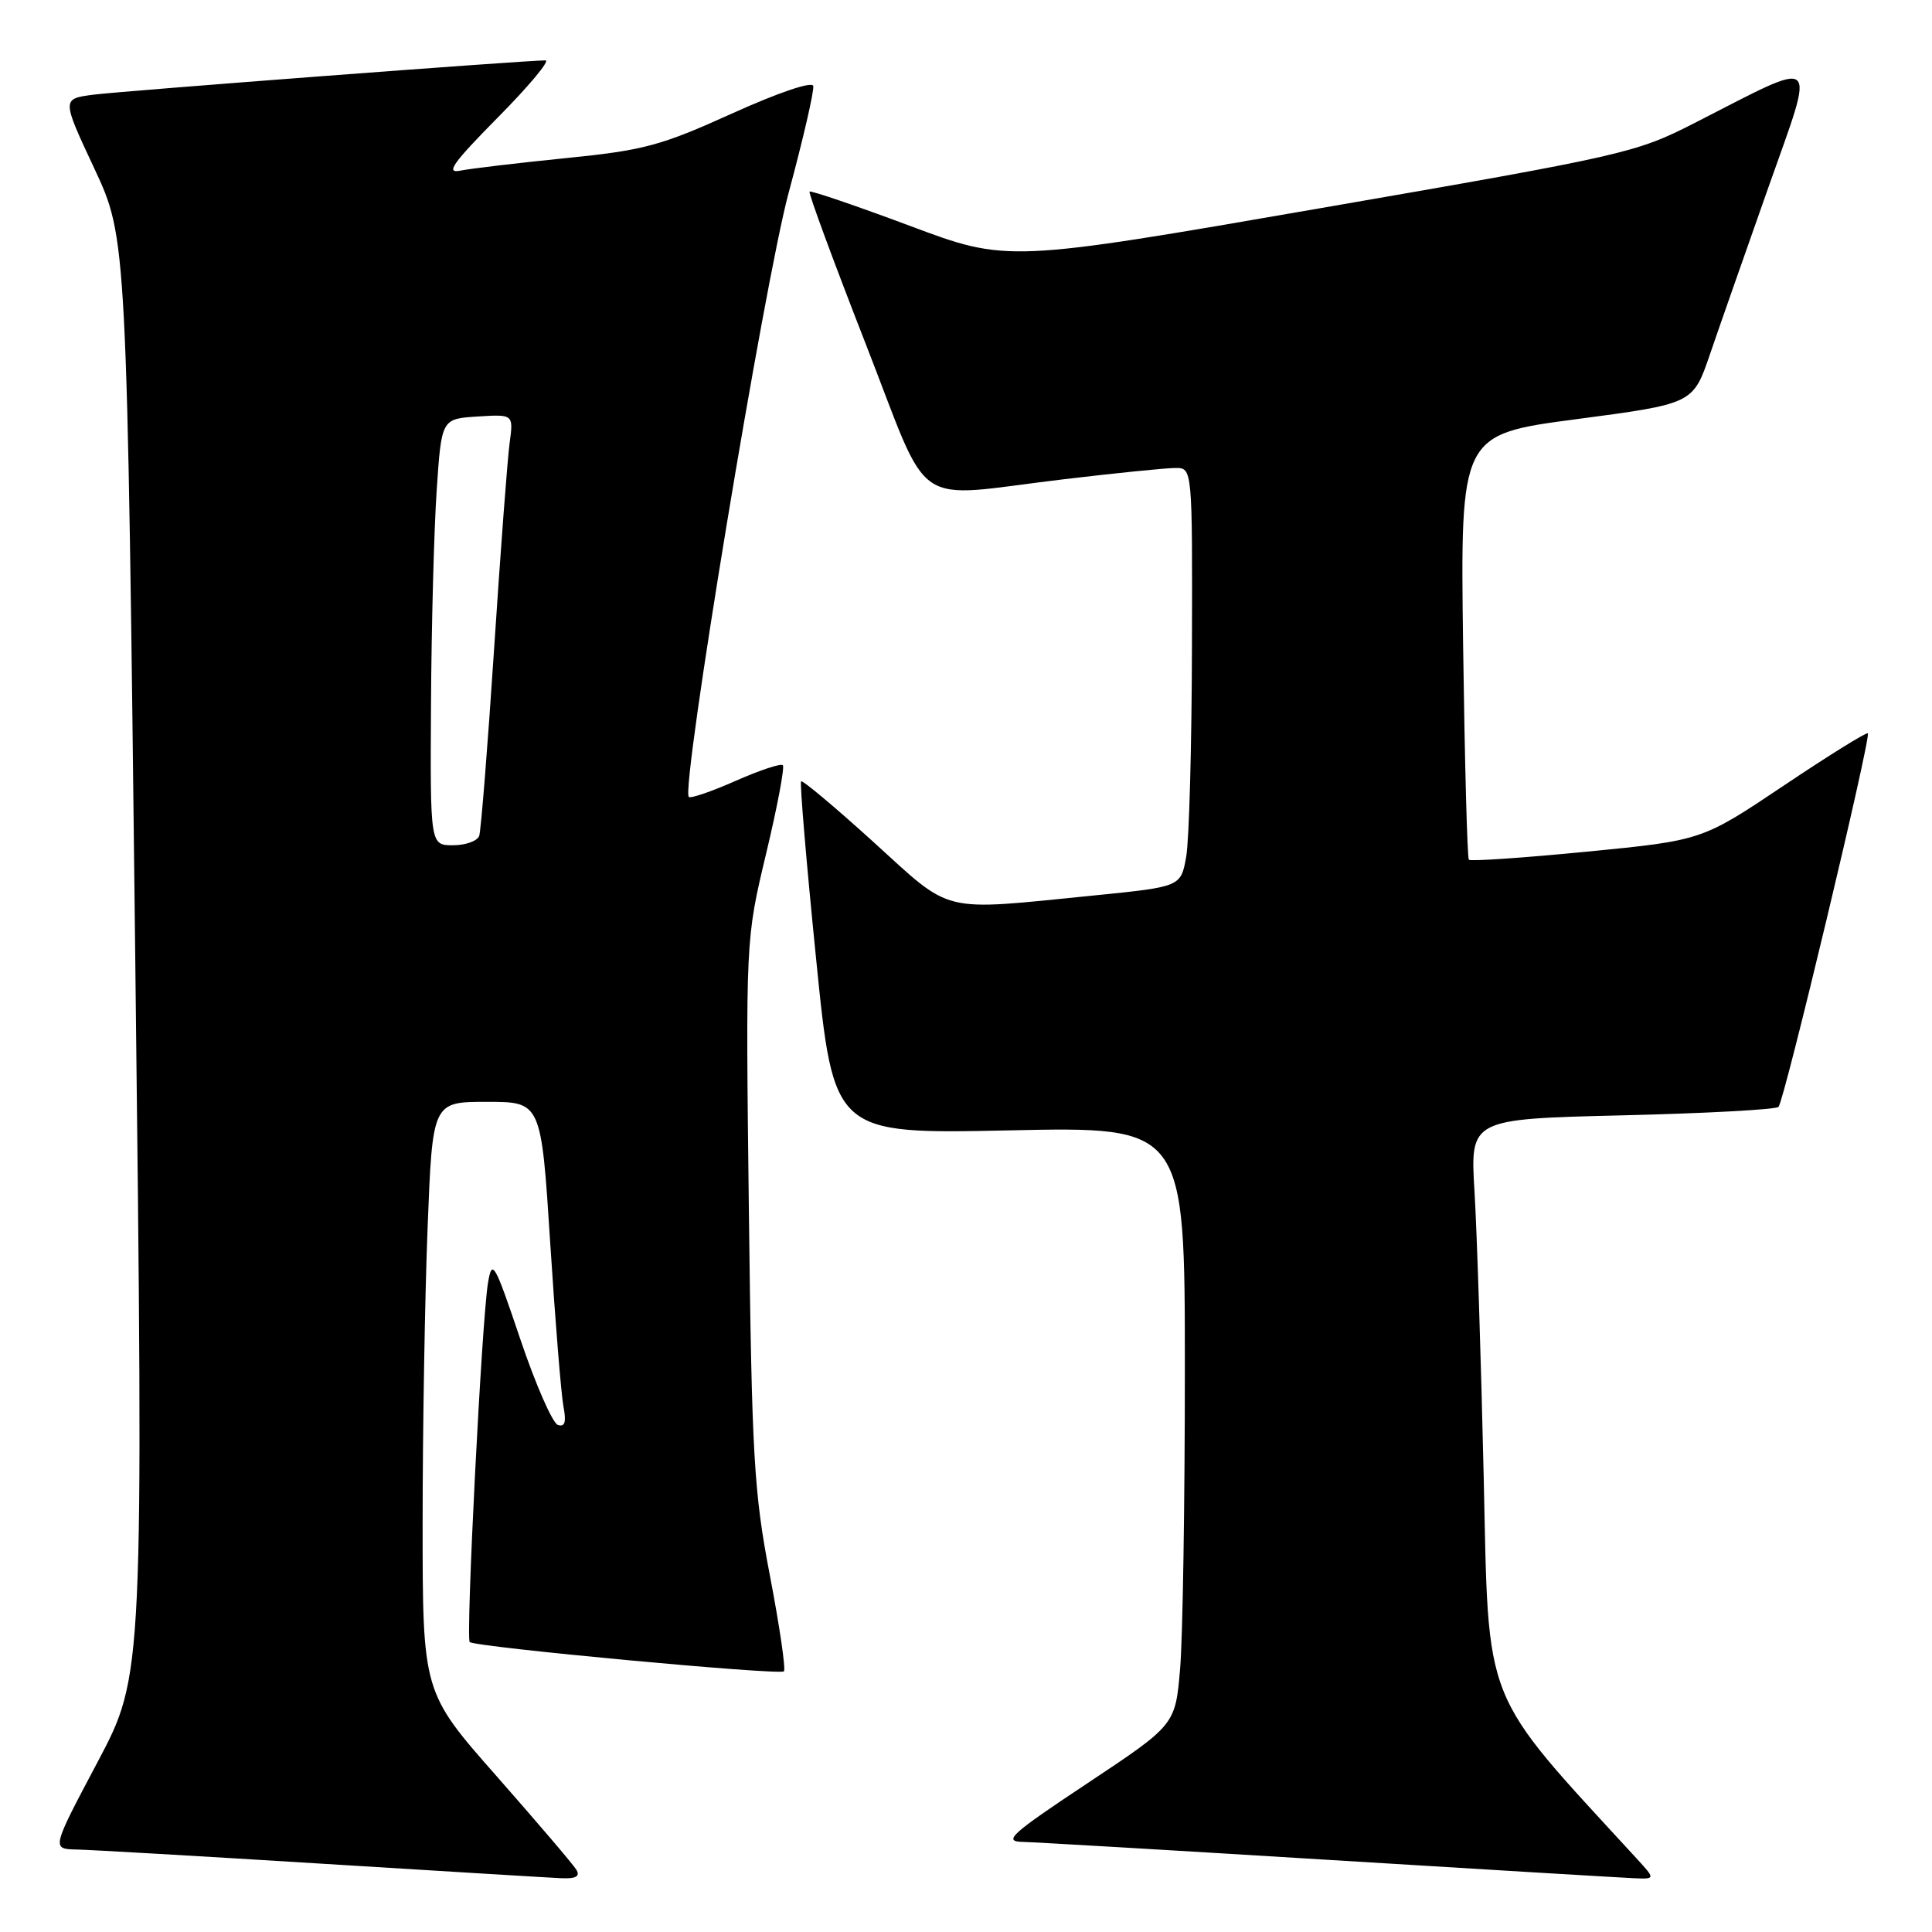 <?xml version="1.0" encoding="UTF-8" standalone="no"?>
<!DOCTYPE svg PUBLIC "-//W3C//DTD SVG 1.1//EN" "http://www.w3.org/Graphics/SVG/1.1/DTD/svg11.dtd" >
<svg xmlns="http://www.w3.org/2000/svg" xmlns:xlink="http://www.w3.org/1999/xlink" version="1.1" viewBox="0 0 256 256">
 <g >
 <path fill="currentColor"
d=" M 76.37 247.75 C 75.96 247.06 71.20 241.49 65.81 235.36 C 56.00 224.23 56.00 224.23 56.00 201.77 C 56.00 189.42 56.30 171.82 56.66 162.66 C 57.31 146.00 57.31 146.00 64.51 146.00 C 71.71 146.00 71.71 146.00 72.91 164.75 C 73.57 175.06 74.36 184.79 74.66 186.37 C 75.06 188.44 74.85 189.12 73.92 188.81 C 73.21 188.57 70.97 183.45 68.94 177.44 C 65.51 167.27 65.21 166.75 64.66 170.00 C 63.84 174.87 61.70 217.03 62.24 217.58 C 62.91 218.24 103.32 222.01 103.87 221.46 C 104.14 221.19 103.30 215.47 102.01 208.74 C 99.89 197.68 99.62 193.02 99.23 160.49 C 98.80 124.48 98.80 124.48 101.50 113.17 C 102.99 106.96 103.99 101.66 103.73 101.39 C 103.46 101.13 100.65 102.07 97.47 103.47 C 94.29 104.88 91.50 105.83 91.27 105.60 C 90.19 104.52 101.27 37.47 104.51 25.50 C 106.44 18.35 107.90 12.00 107.76 11.39 C 107.61 10.75 103.15 12.26 97.00 15.04 C 87.59 19.30 85.31 19.92 75.00 20.95 C 68.67 21.59 62.38 22.33 61.00 22.61 C 58.99 23.02 59.98 21.63 65.97 15.56 C 70.09 11.40 72.92 8.00 72.28 8.00 C 69.57 8.00 16.14 12.06 12.34 12.55 C 8.18 13.10 8.18 13.10 12.50 22.33 C 16.82 31.57 16.82 31.57 17.92 126.76 C 19.03 221.95 19.03 221.95 12.93 233.48 C 6.82 245.00 6.82 245.00 10.16 245.07 C 12.00 245.11 26.55 245.95 42.50 246.94 C 58.45 247.93 72.76 248.80 74.31 248.87 C 76.31 248.96 76.90 248.64 76.37 247.75 Z  M 216.85 246.25 C 196.18 223.74 197.29 226.51 196.60 195.79 C 196.25 180.23 195.70 163.18 195.38 157.89 C 194.80 148.28 194.80 148.28 214.91 147.79 C 225.97 147.53 235.31 147.02 235.66 146.67 C 236.42 145.91 247.96 97.65 247.50 97.17 C 247.32 96.99 242.30 100.11 236.35 104.10 C 225.52 111.36 225.52 111.36 210.26 112.85 C 201.87 113.67 194.84 114.15 194.63 113.92 C 194.42 113.69 194.08 100.92 193.87 85.54 C 193.50 57.57 193.50 57.57 208.91 55.54 C 224.33 53.50 224.33 53.50 226.56 47.00 C 227.78 43.42 231.28 33.45 234.32 24.83 C 240.62 6.99 241.42 7.68 224.50 16.32 C 216.73 20.28 215.32 20.60 175.00 27.58 C 133.50 34.77 133.50 34.77 120.55 29.92 C 113.42 27.26 107.45 25.22 107.27 25.39 C 107.10 25.57 110.41 34.55 114.63 45.36 C 123.55 68.16 120.33 65.95 141.00 63.50 C 147.88 62.68 154.51 62.01 155.75 62.01 C 158.00 62.00 158.00 62.00 157.94 85.75 C 157.91 98.81 157.57 111.30 157.18 113.50 C 156.47 117.50 156.47 117.50 144.99 118.65 C 124.36 120.71 126.33 121.19 115.76 111.59 C 110.67 106.97 106.34 103.34 106.15 103.53 C 105.96 103.71 106.85 114.31 108.14 127.07 C 110.47 150.27 110.47 150.27 133.74 149.78 C 157.00 149.28 157.00 149.28 157.00 181.49 C 157.00 199.20 156.72 217.04 156.37 221.12 C 155.74 228.55 155.74 228.55 144.12 236.27 C 133.92 243.04 132.87 244.00 135.50 244.06 C 137.15 244.10 155.38 245.17 176.00 246.44 C 196.62 247.71 214.82 248.80 216.44 248.87 C 219.37 249.00 219.37 249.00 216.85 246.25 Z  M 57.11 93.25 C 57.17 82.94 57.51 70.22 57.86 65.00 C 58.50 55.50 58.50 55.50 63.27 55.19 C 68.04 54.89 68.04 54.89 67.53 58.69 C 67.24 60.79 66.32 73.07 65.47 86.00 C 64.62 98.93 63.73 110.06 63.50 110.75 C 63.26 111.44 61.70 112.00 60.03 112.00 C 57.00 112.00 57.00 112.00 57.11 93.25 Z "/>
</g>
</svg>